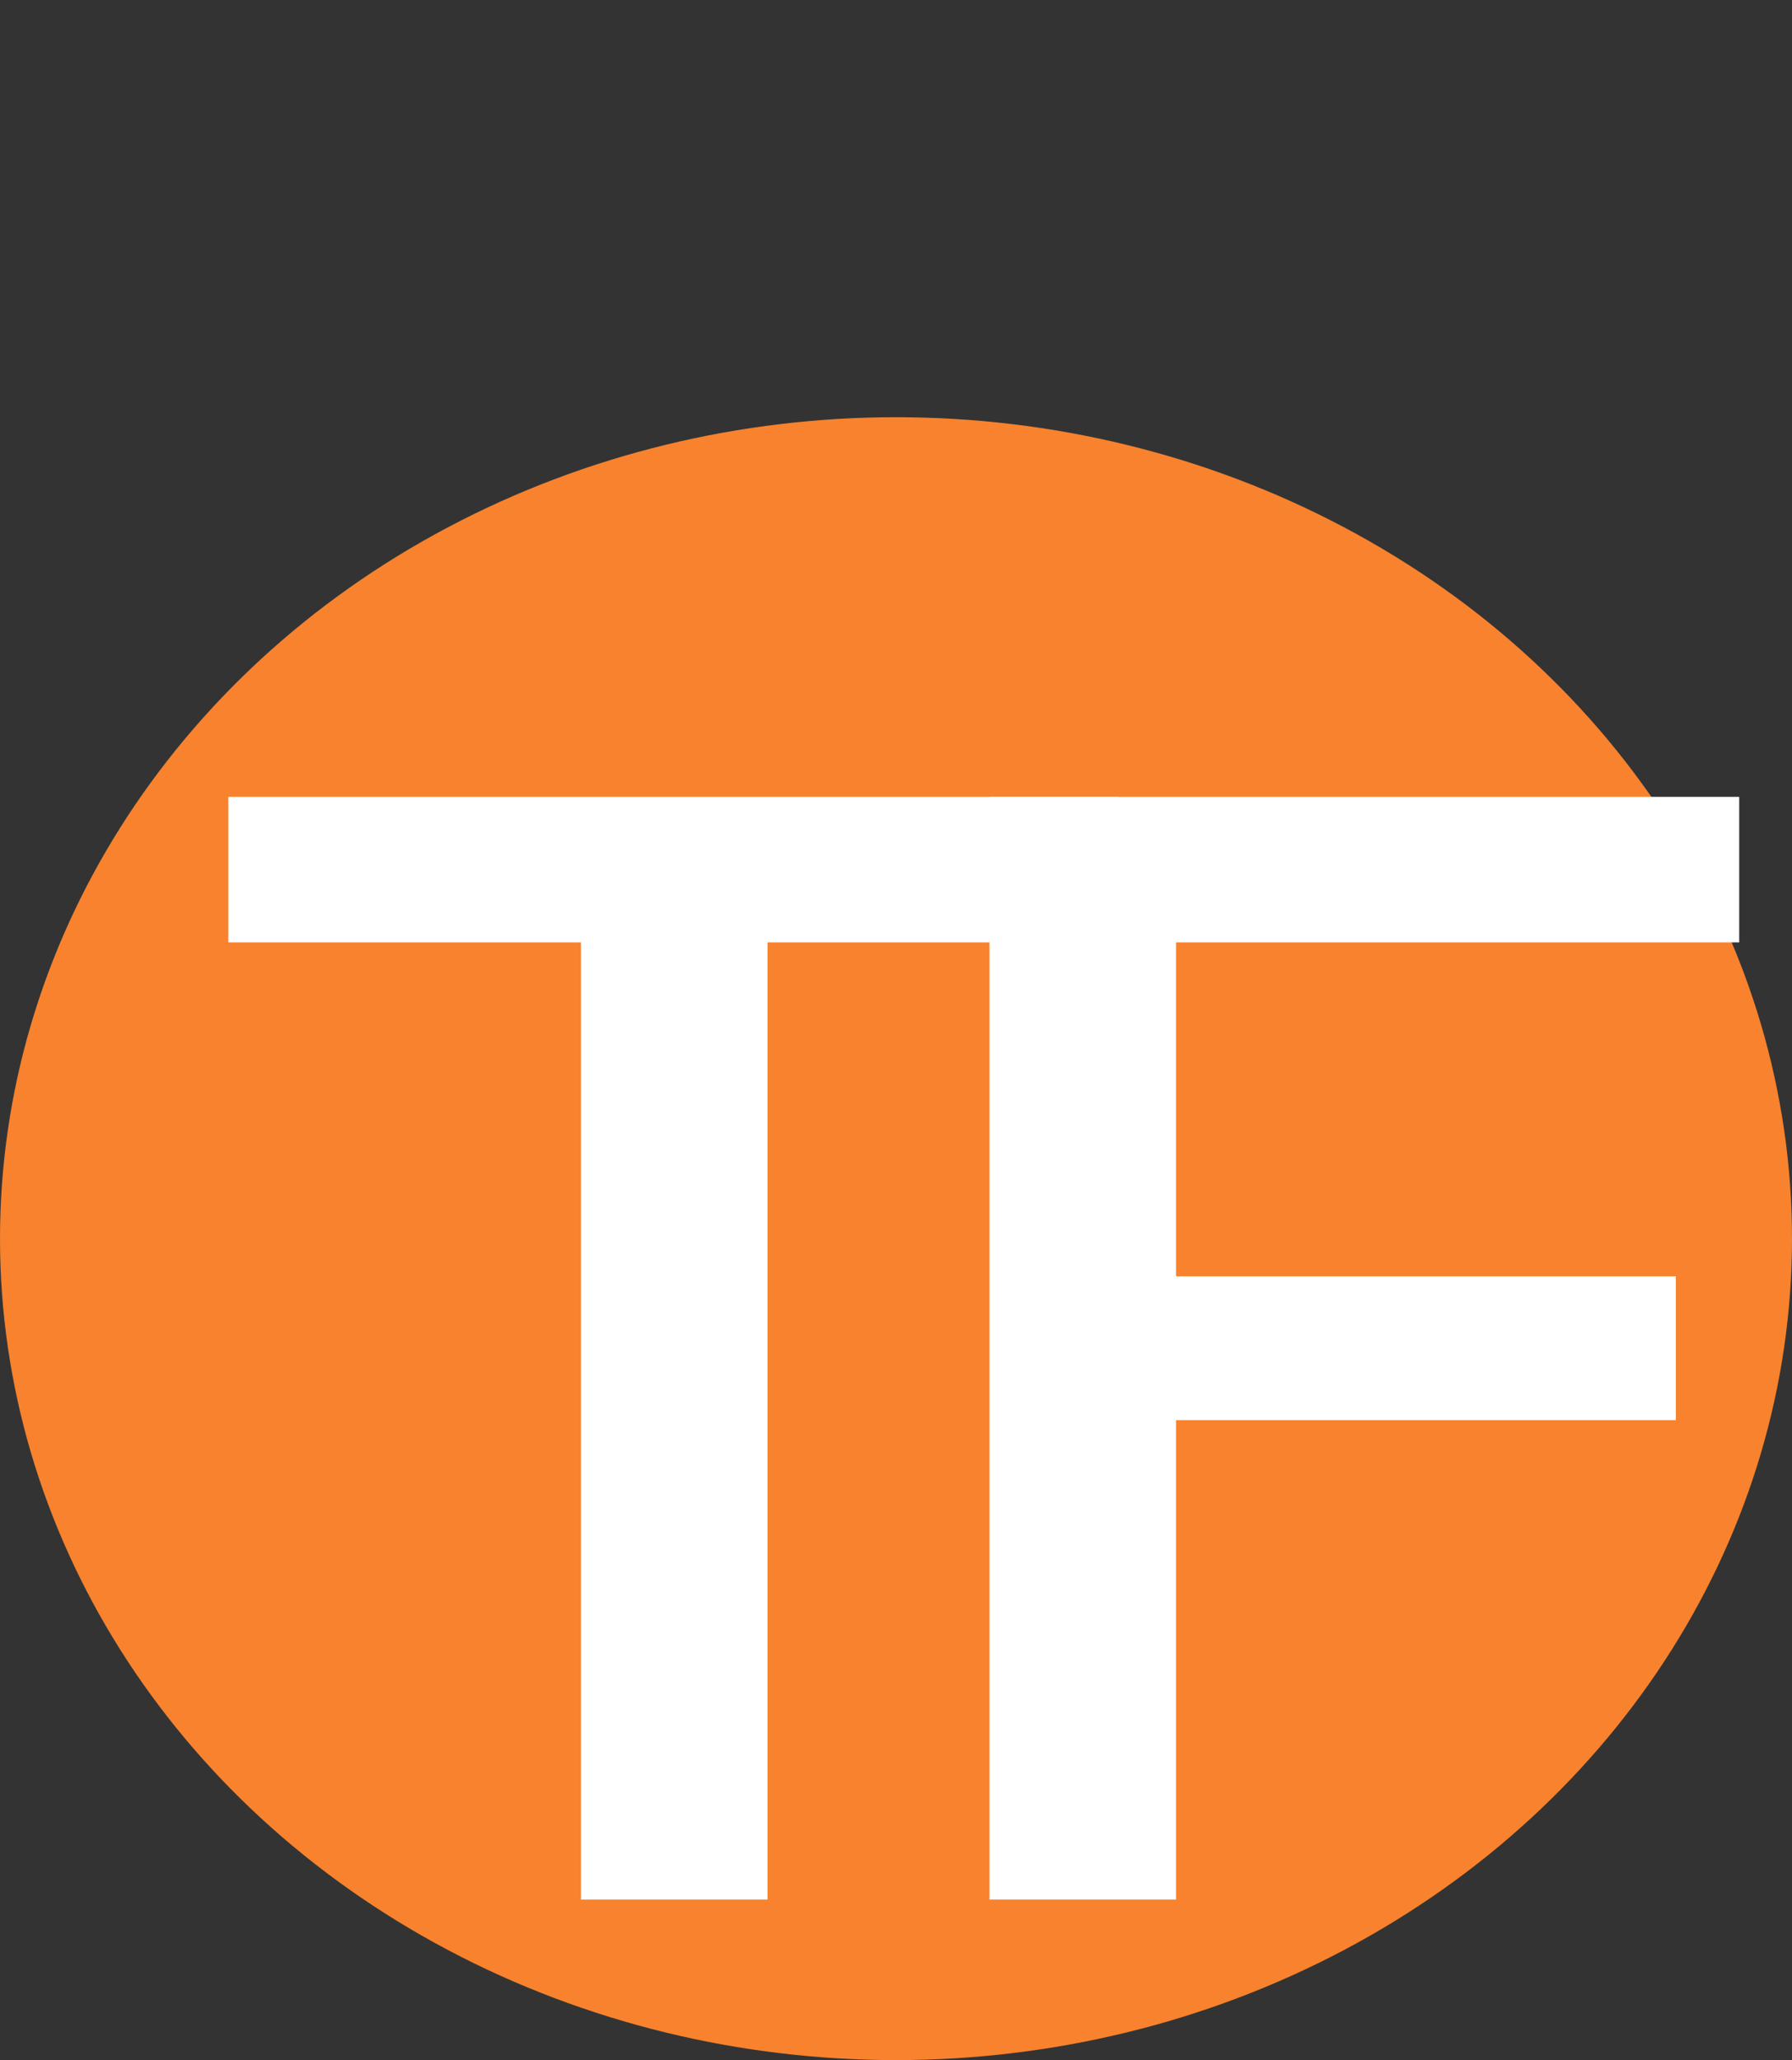 <svg width="67" height="77" viewBox="0 0 67 77" fill="none" xmlns="http://www.w3.org/2000/svg">
<rect x="0" y="0" width="67" height="77" fill="#333333" stroke="none"/>
<ellipse cx="33.5" cy="46.297" rx="33.5" ry="30.703" fill="#F8822D"/>
<path d="M21.72 71V35.224H8.536V29.784H41.816V35.224H28.696V71H21.72Z" fill="white"/>
<path d="M36.994 71V29.784H65.026V35.224H43.97V47.704H62.658V53.08H43.97V71H36.994Z" fill="white"/>
</svg>
